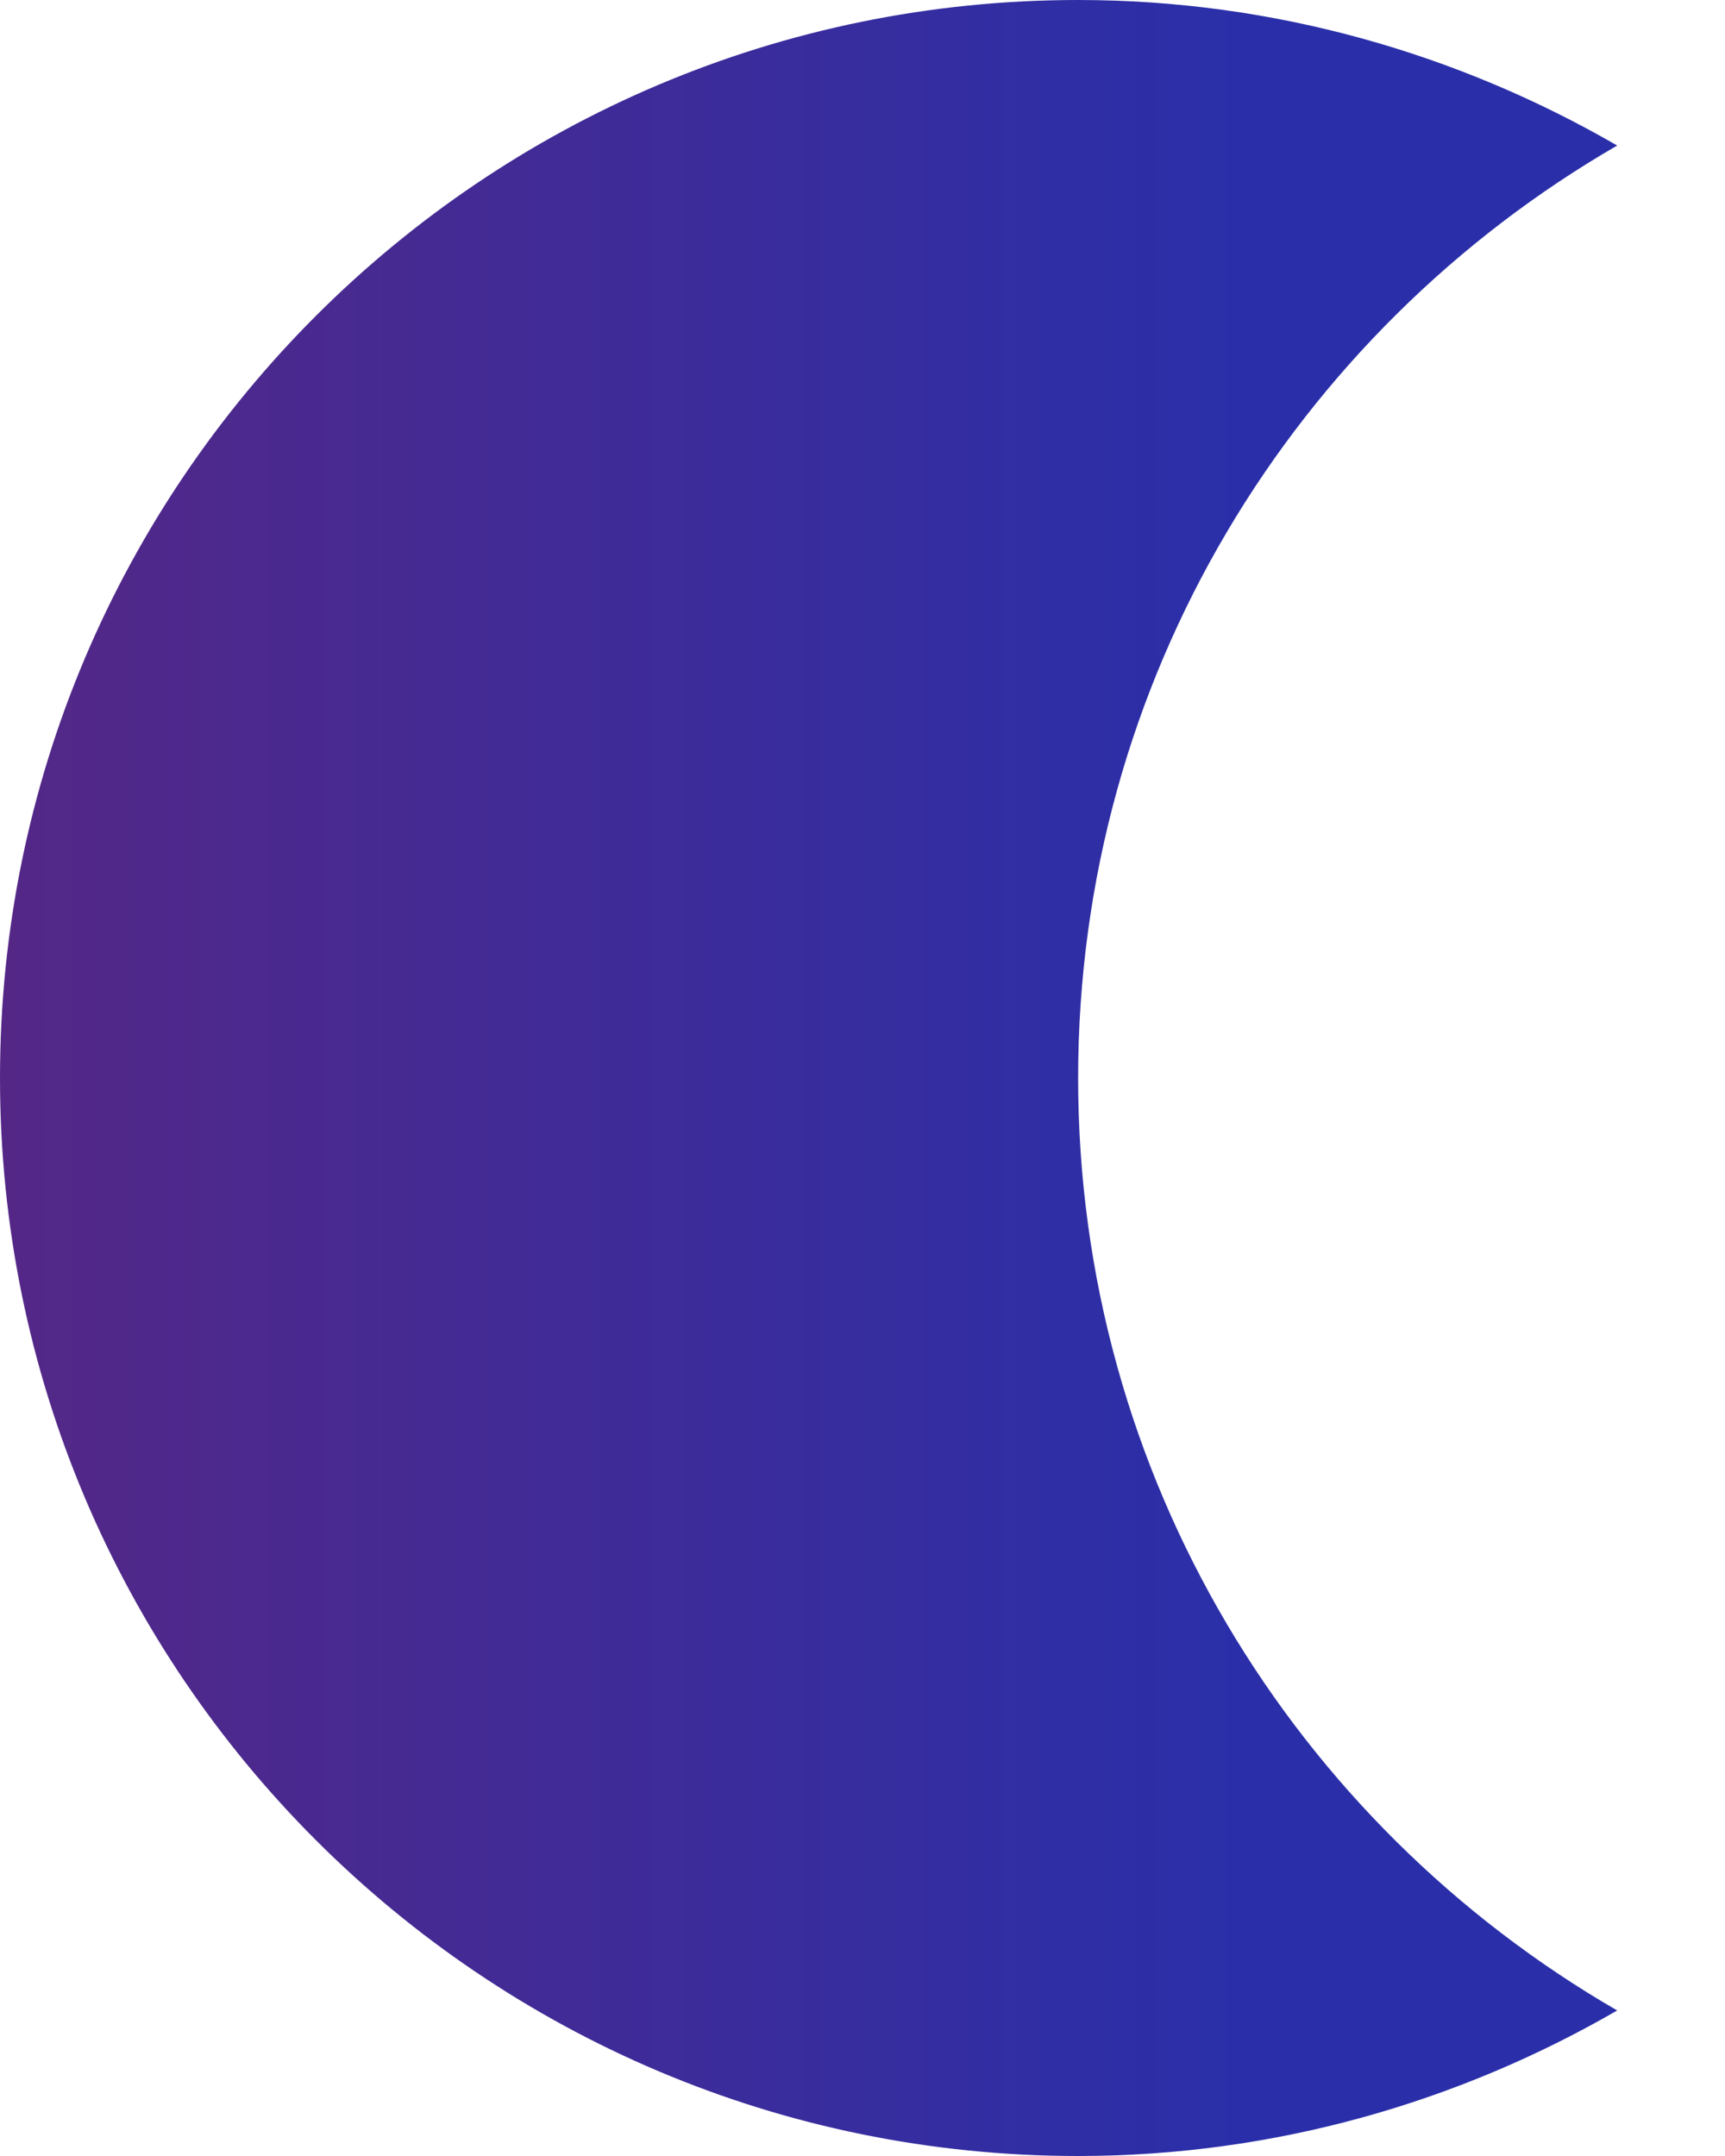 <svg width="8" height="10" viewBox="0 0 8 10" fill="none" xmlns="http://www.w3.org/2000/svg">
<path d="M5 10C5.91 10 6.765 9.75 7.5 9.325C6.005 8.46 5 6.85 5 5C5 3.15 6.005 1.54 7.5 0.675C6.765 0.25 5.91 -1.39002e-07 5 -2.18557e-07C2.24 -4.59844e-07 6.78401e-07 2.24 4.37114e-07 5C1.95827e-07 7.76 2.24 10 5 10Z" fill="url(#paint0_linear)"/>
<defs>
<linearGradient id="paint0_linear" x1="-0.784" y1="5.86537e-06" x2="5.758" y2="6.82905e-06" gradientUnits="userSpaceOnUse">
<stop stop-color="#5A2682"/>
<stop offset="0.401" stop-color="#462A92"/>
<stop offset="1" stop-color="#2A2FA9"/>
</linearGradient>
</defs>
</svg>
